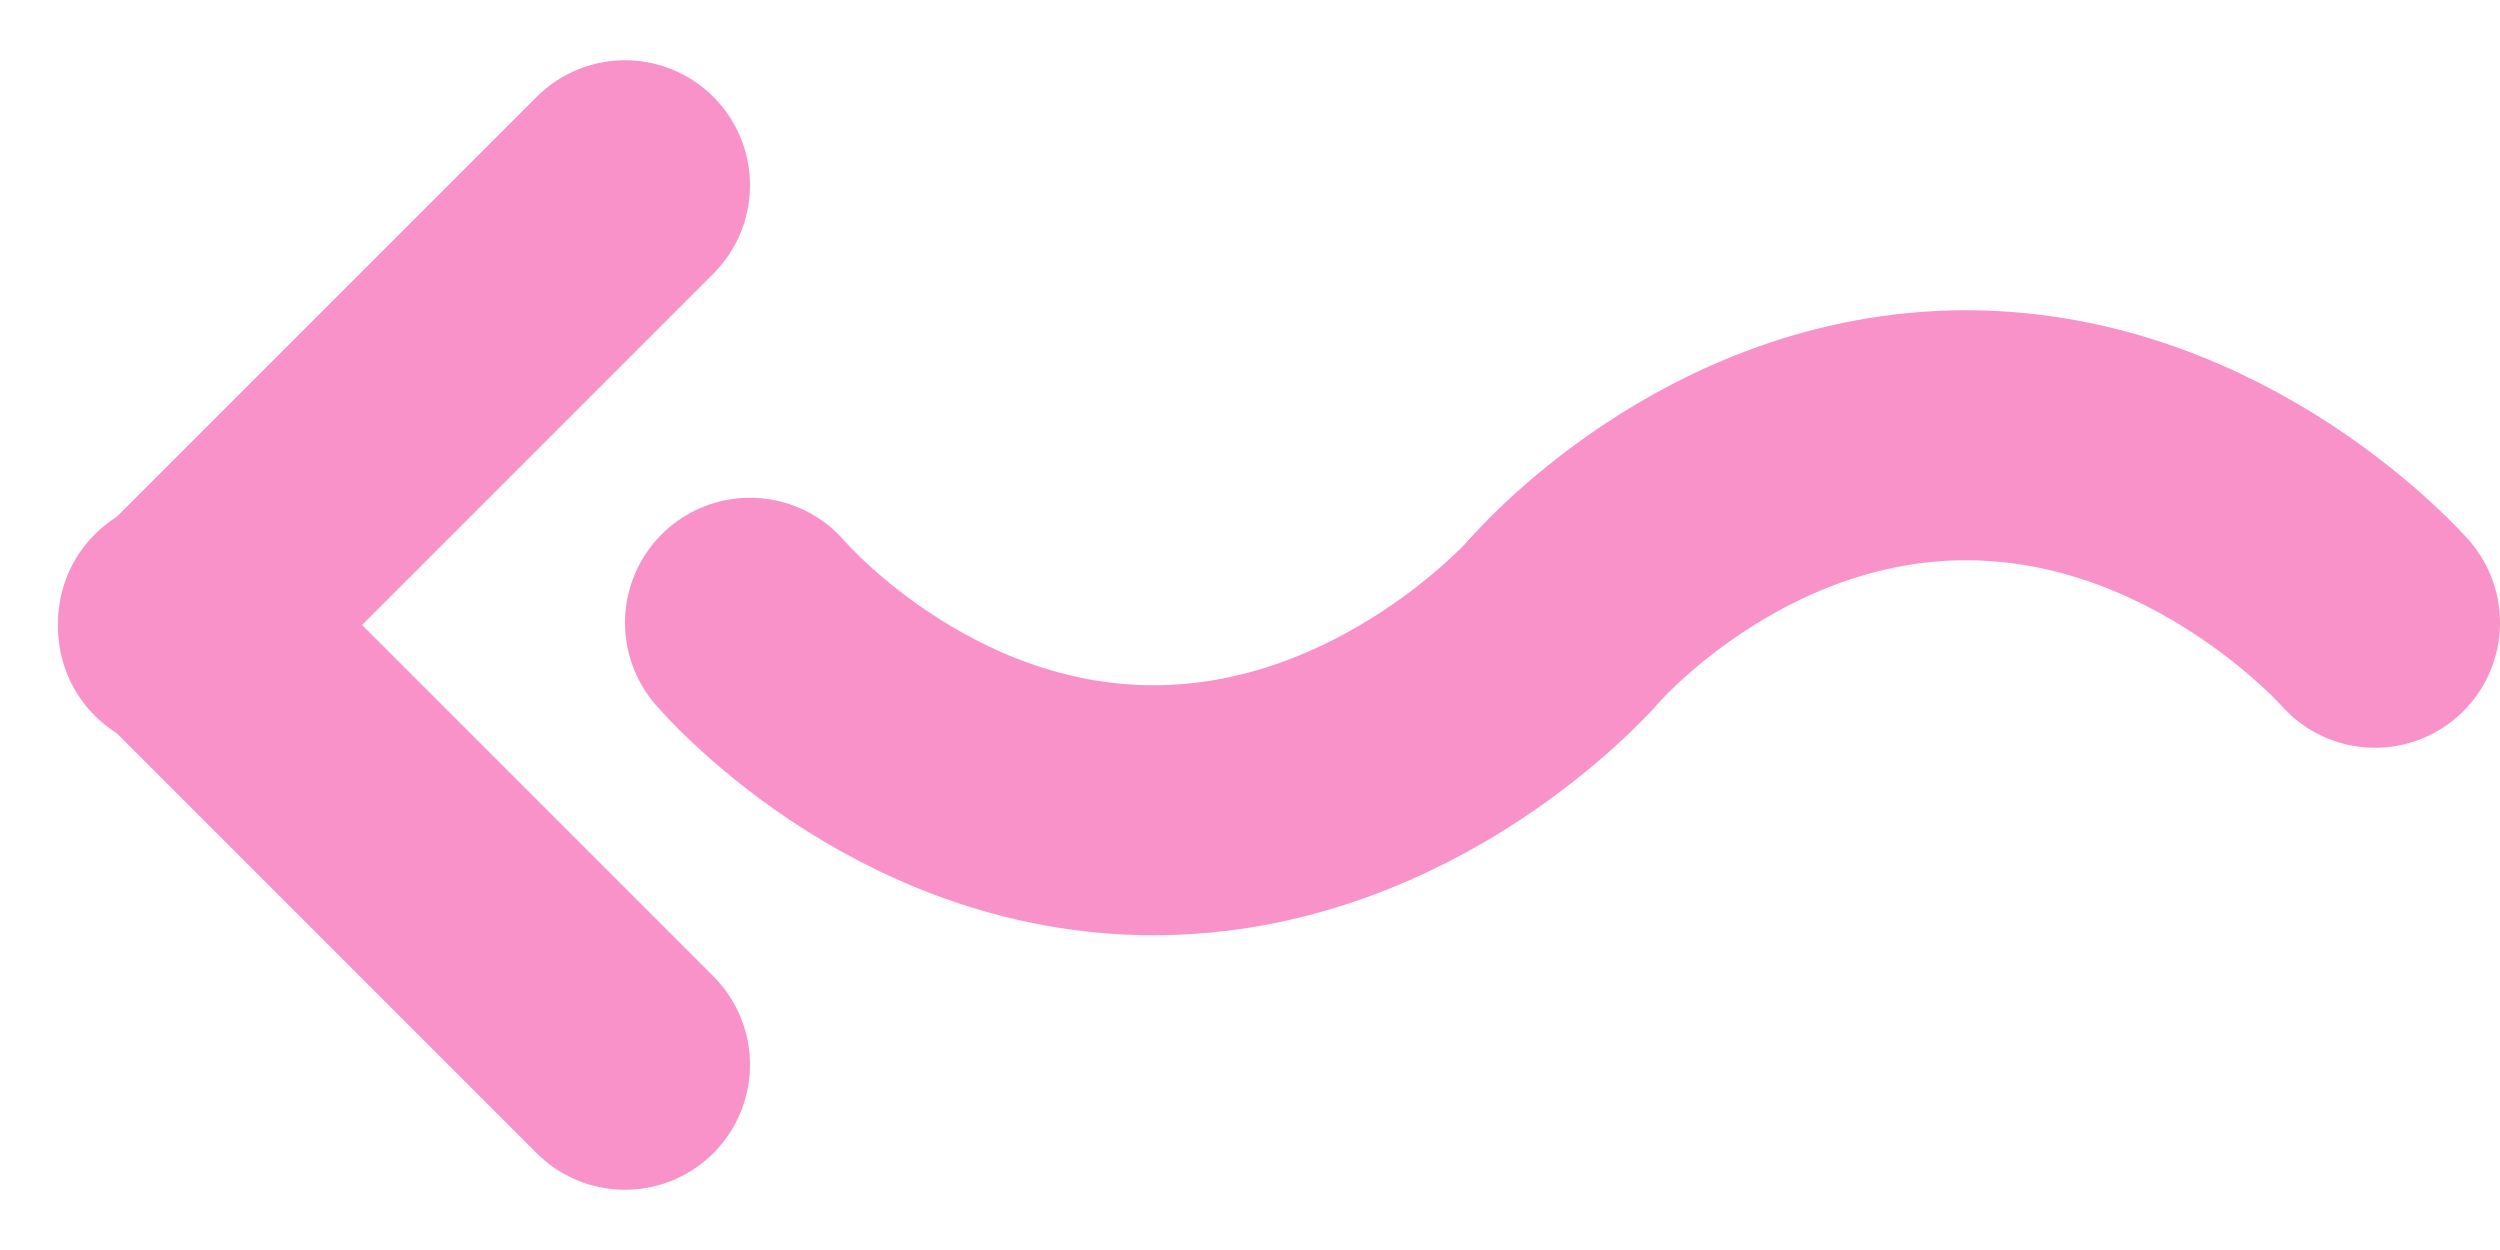 <svg width="40" height="20" viewBox="0 0 40 20" fill="none" xmlns="http://www.w3.org/2000/svg">
<path d="M25 9.964C25 9.964 27.54 6.964 31.457 6.964C35.374 6.964 38 9.964 38 9.964" stroke="#F992C9" stroke-width="4" stroke-linecap="round"/>
<path d="M12 9.964C12 9.964 14.54 12.964 18.457 12.964C22.374 12.964 25 9.964 25 9.964" stroke="#F992C9" stroke-width="4" stroke-linecap="round"/>
<path d="M10 2.964L2.929 10.035" stroke="#F992C9" stroke-width="4" stroke-linecap="round"/>
<path d="M10 17.036L2.929 9.965" stroke="#F992C9" stroke-width="4" stroke-linecap="round"/>
</svg>
